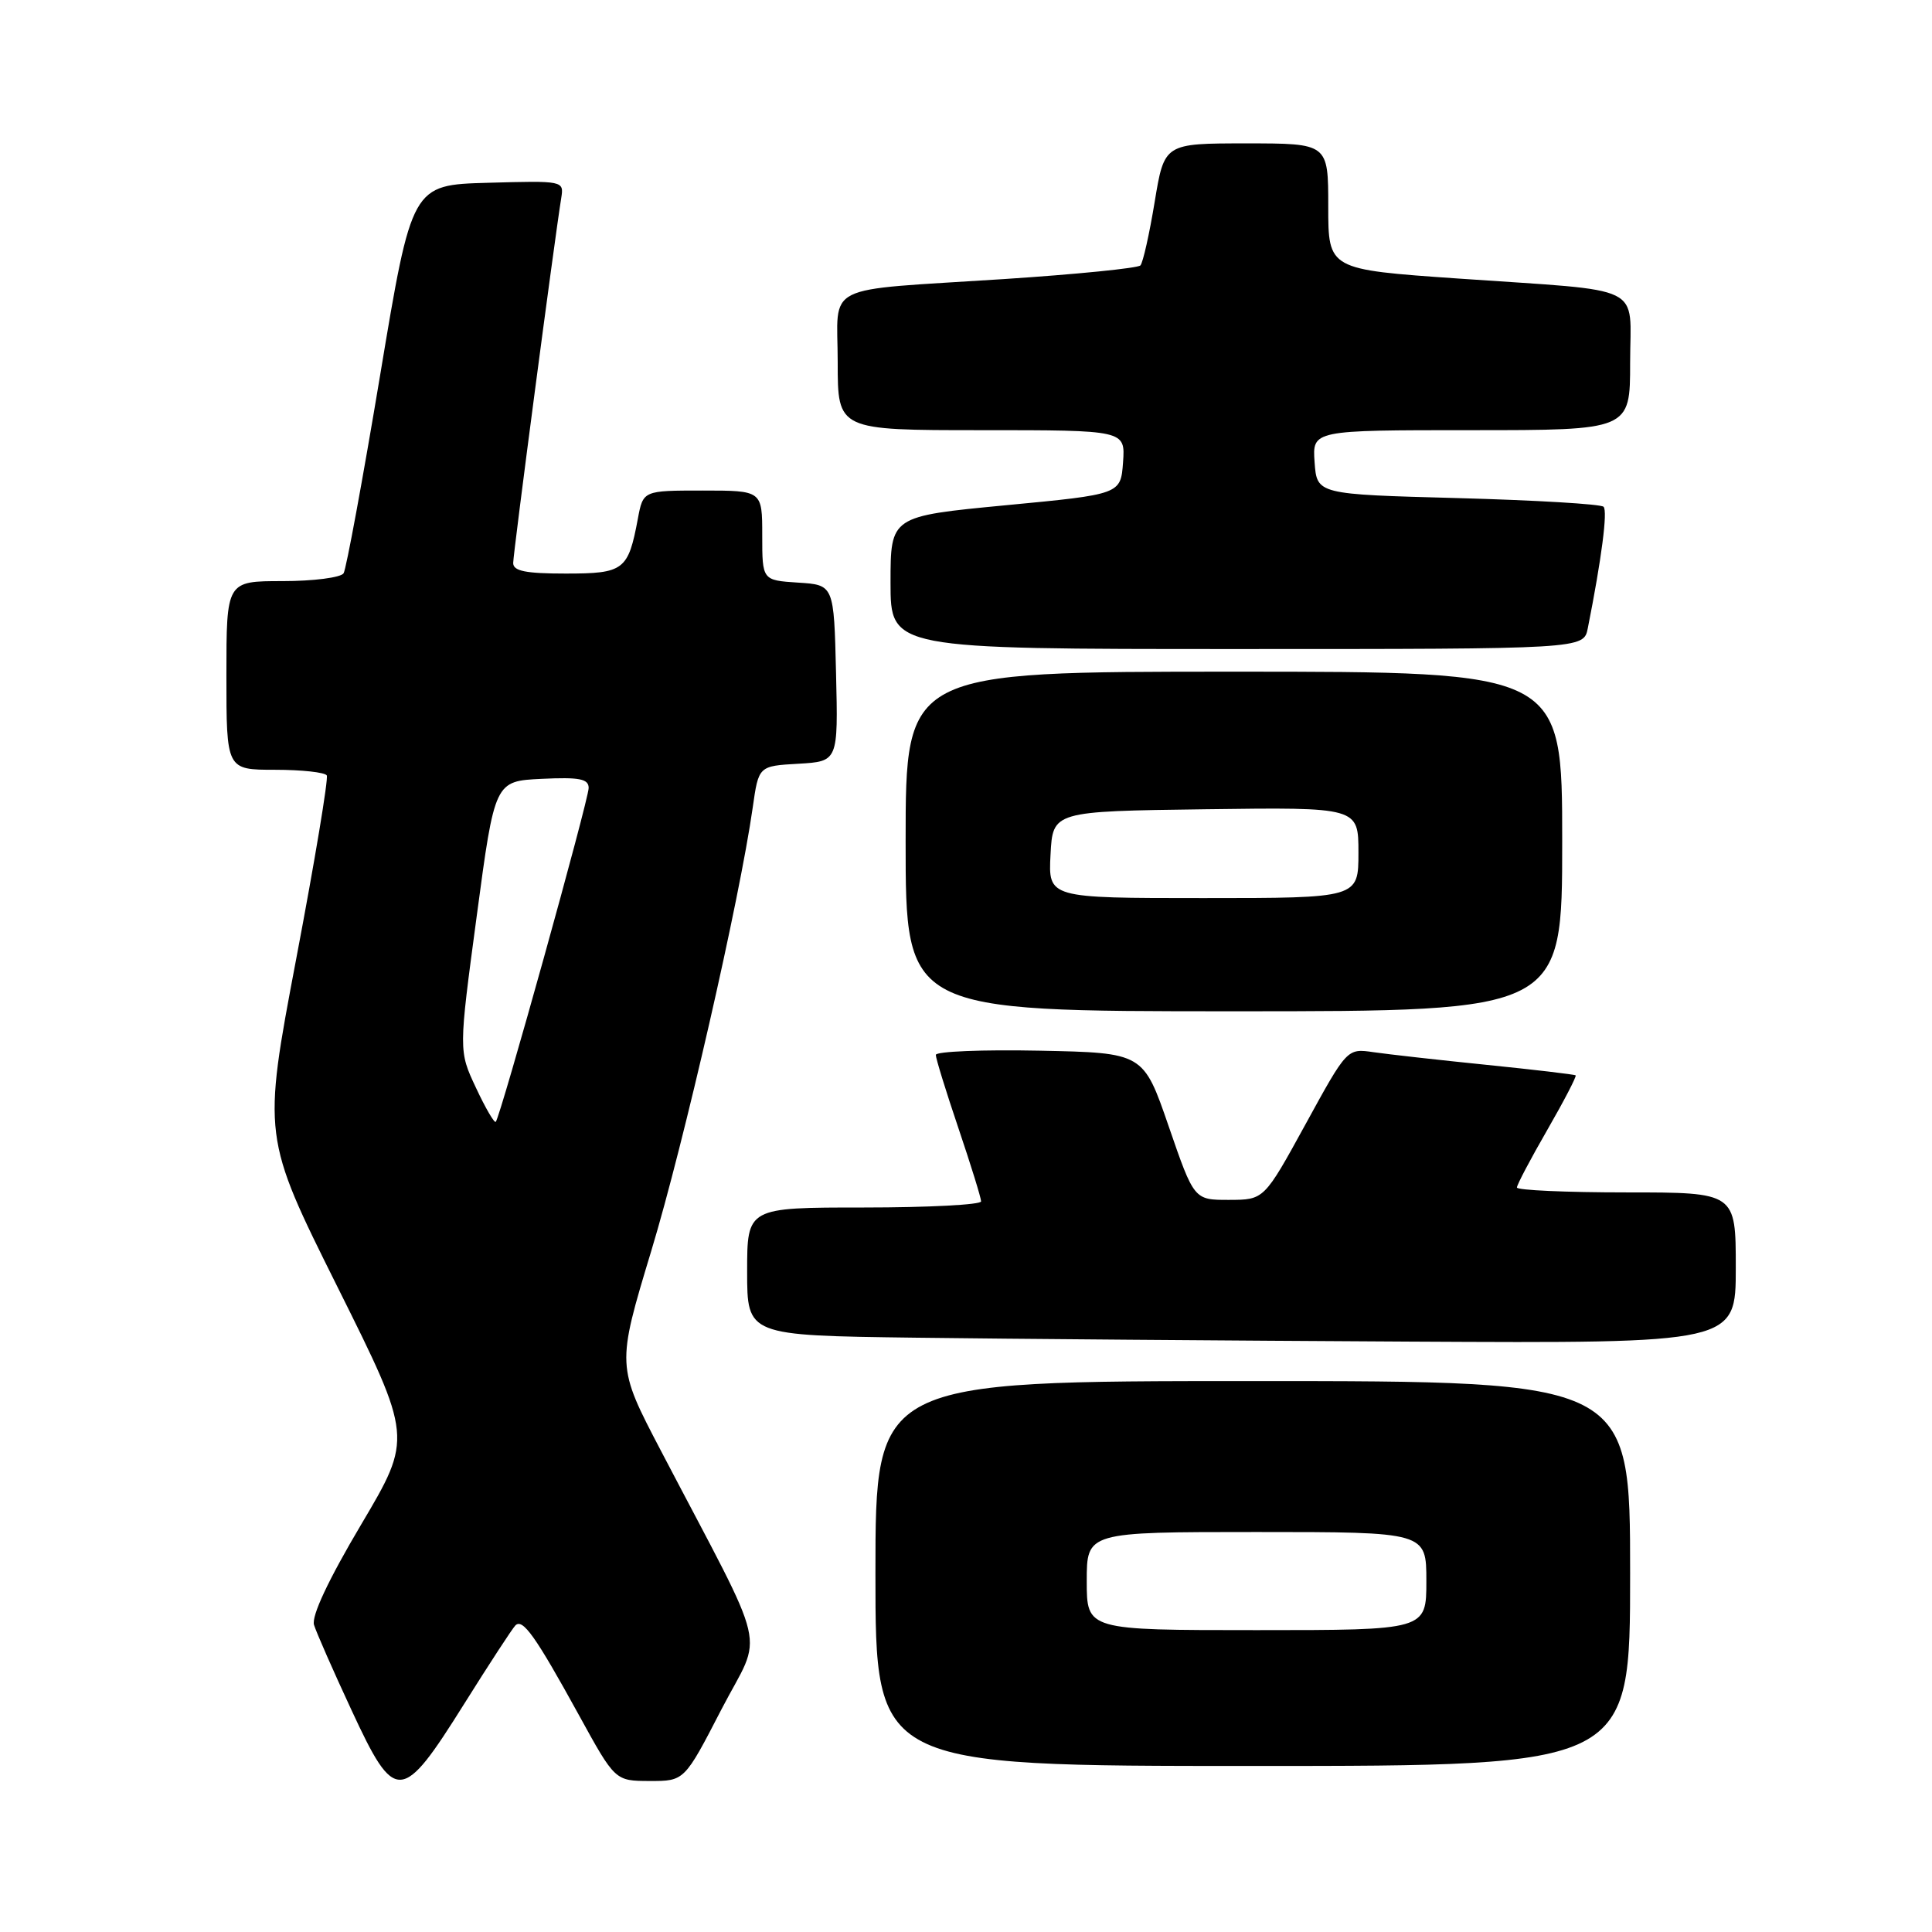 <?xml version="1.0" encoding="UTF-8" standalone="no"?>
<!DOCTYPE svg PUBLIC "-//W3C//DTD SVG 1.1//EN" "http://www.w3.org/Graphics/SVG/1.1/DTD/svg11.dtd" >
<svg xmlns="http://www.w3.org/2000/svg" xmlns:xlink="http://www.w3.org/1999/xlink" version="1.1" viewBox="0 0 256 256">
 <g >
 <path fill="currentColor"
d=" M 61.49 225.80 C 64.83 220.47 67.89 215.78 68.29 215.38 C 69.26 214.40 70.96 216.80 76.70 227.24 C 81.50 235.98 81.50 235.98 86.09 235.99 C 90.69 236.00 90.69 236.00 95.59 226.51 C 101.14 215.80 102.14 220.08 87.58 192.24 C 81.69 180.99 81.69 180.99 86.30 165.74 C 90.63 151.43 97.99 119.27 99.74 107.00 C 100.52 101.50 100.52 101.50 105.79 101.20 C 111.06 100.89 111.06 100.89 110.78 89.20 C 110.50 77.50 110.50 77.50 105.75 77.20 C 101.00 76.89 101.00 76.89 101.00 70.95 C 101.00 65.00 101.00 65.00 93.11 65.00 C 85.22 65.00 85.22 65.00 84.52 68.73 C 83.24 75.57 82.68 76.00 74.96 76.00 C 69.65 76.00 68.00 75.67 68.00 74.60 C 68.00 73.33 73.47 31.78 74.37 26.22 C 74.73 23.95 74.66 23.94 64.65 24.22 C 54.57 24.50 54.57 24.50 50.37 49.71 C 48.06 63.57 45.88 75.38 45.53 75.96 C 45.17 76.53 41.53 77.00 37.44 77.00 C 30.00 77.00 30.00 77.00 30.00 89.50 C 30.00 102.00 30.00 102.00 36.44 102.00 C 39.98 102.00 43.07 102.34 43.30 102.75 C 43.53 103.16 41.71 114.10 39.25 127.05 C 34.79 150.60 34.79 150.60 44.73 170.55 C 54.67 190.50 54.67 190.50 47.86 202.00 C 43.49 209.37 41.25 214.15 41.61 215.31 C 41.92 216.31 44.16 221.41 46.59 226.63 C 52.35 239.05 53.22 239.00 61.49 225.80 Z  M 216.00 208.50 C 216.00 183.00 216.00 183.00 166.00 183.00 C 116.00 183.00 116.00 183.00 116.00 208.50 C 116.00 234.00 116.00 234.00 166.00 234.00 C 216.00 234.00 216.00 234.00 216.00 208.50 Z  M 230.00 168.00 C 230.00 158.00 230.00 158.00 215.50 158.00 C 207.53 158.00 201.00 157.71 201.00 157.35 C 201.00 156.99 202.81 153.56 205.03 149.71 C 207.24 145.87 208.93 142.62 208.78 142.49 C 208.63 142.37 203.32 141.74 197.00 141.10 C 190.68 140.46 183.93 139.70 182.00 139.42 C 178.50 138.91 178.50 138.91 173.00 148.95 C 167.50 158.98 167.50 158.98 162.86 158.99 C 158.22 159.00 158.22 159.00 154.86 149.25 C 151.50 139.50 151.50 139.50 137.75 139.22 C 130.19 139.07 124.00 139.32 124.00 139.78 C 124.00 140.25 125.35 144.62 127.00 149.50 C 128.65 154.38 130.00 158.74 130.00 159.19 C 130.00 159.63 123.03 160.00 114.50 160.00 C 99.00 160.00 99.00 160.00 99.00 168.48 C 99.00 176.96 99.00 176.96 121.25 177.25 C 133.49 177.41 162.96 177.64 186.75 177.77 C 230.00 178.00 230.00 178.00 230.00 168.00 Z  M 207.00 111.50 C 207.00 89.00 207.00 89.00 163.50 89.00 C 120.00 89.00 120.00 89.00 120.00 111.50 C 120.00 134.00 120.00 134.00 163.50 134.00 C 207.00 134.00 207.00 134.00 207.00 111.50 Z  M 210.39 83.25 C 212.22 74.04 213.04 67.71 212.48 67.15 C 212.13 66.79 203.44 66.28 193.17 66.00 C 174.50 65.50 174.50 65.50 174.19 61.25 C 173.89 57.00 173.89 57.00 194.94 57.00 C 216.00 57.00 216.00 57.00 216.00 48.08 C 216.00 37.47 218.43 38.66 193.25 36.91 C 176.00 35.71 176.00 35.71 176.00 27.36 C 176.00 19.00 176.00 19.00 165.14 19.00 C 154.28 19.00 154.28 19.00 153.00 26.75 C 152.30 31.01 151.45 34.80 151.11 35.17 C 150.78 35.53 142.62 36.35 133.00 36.98 C 108.56 38.57 111.00 37.35 111.00 48.02 C 111.00 57.00 111.00 57.00 130.06 57.00 C 149.11 57.00 149.11 57.00 148.81 61.25 C 148.50 65.50 148.50 65.50 133.25 66.95 C 118.00 68.41 118.00 68.41 118.00 77.20 C 118.00 86.00 118.00 86.00 163.92 86.00 C 209.84 86.00 209.84 86.00 210.39 83.25 Z  M 63.06 144.12 C 60.77 139.25 60.77 139.25 63.17 121.37 C 65.56 103.50 65.56 103.50 71.78 103.20 C 76.78 102.96 78.00 103.20 78.00 104.41 C 78.00 105.98 66.29 148.04 65.69 148.65 C 65.50 148.84 64.31 146.80 63.06 144.12 Z  M 144.00 209.50 C 144.00 203.00 144.00 203.00 166.50 203.00 C 189.00 203.00 189.00 203.00 189.00 209.50 C 189.00 216.00 189.00 216.00 166.50 216.00 C 144.00 216.00 144.00 216.00 144.00 209.50 Z  M 139.20 113.25 C 139.50 107.50 139.50 107.50 159.75 107.23 C 180.00 106.96 180.00 106.96 180.00 112.98 C 180.00 119.00 180.00 119.00 159.45 119.00 C 138.90 119.00 138.90 119.00 139.20 113.25 Z "/>
</g>
</svg>